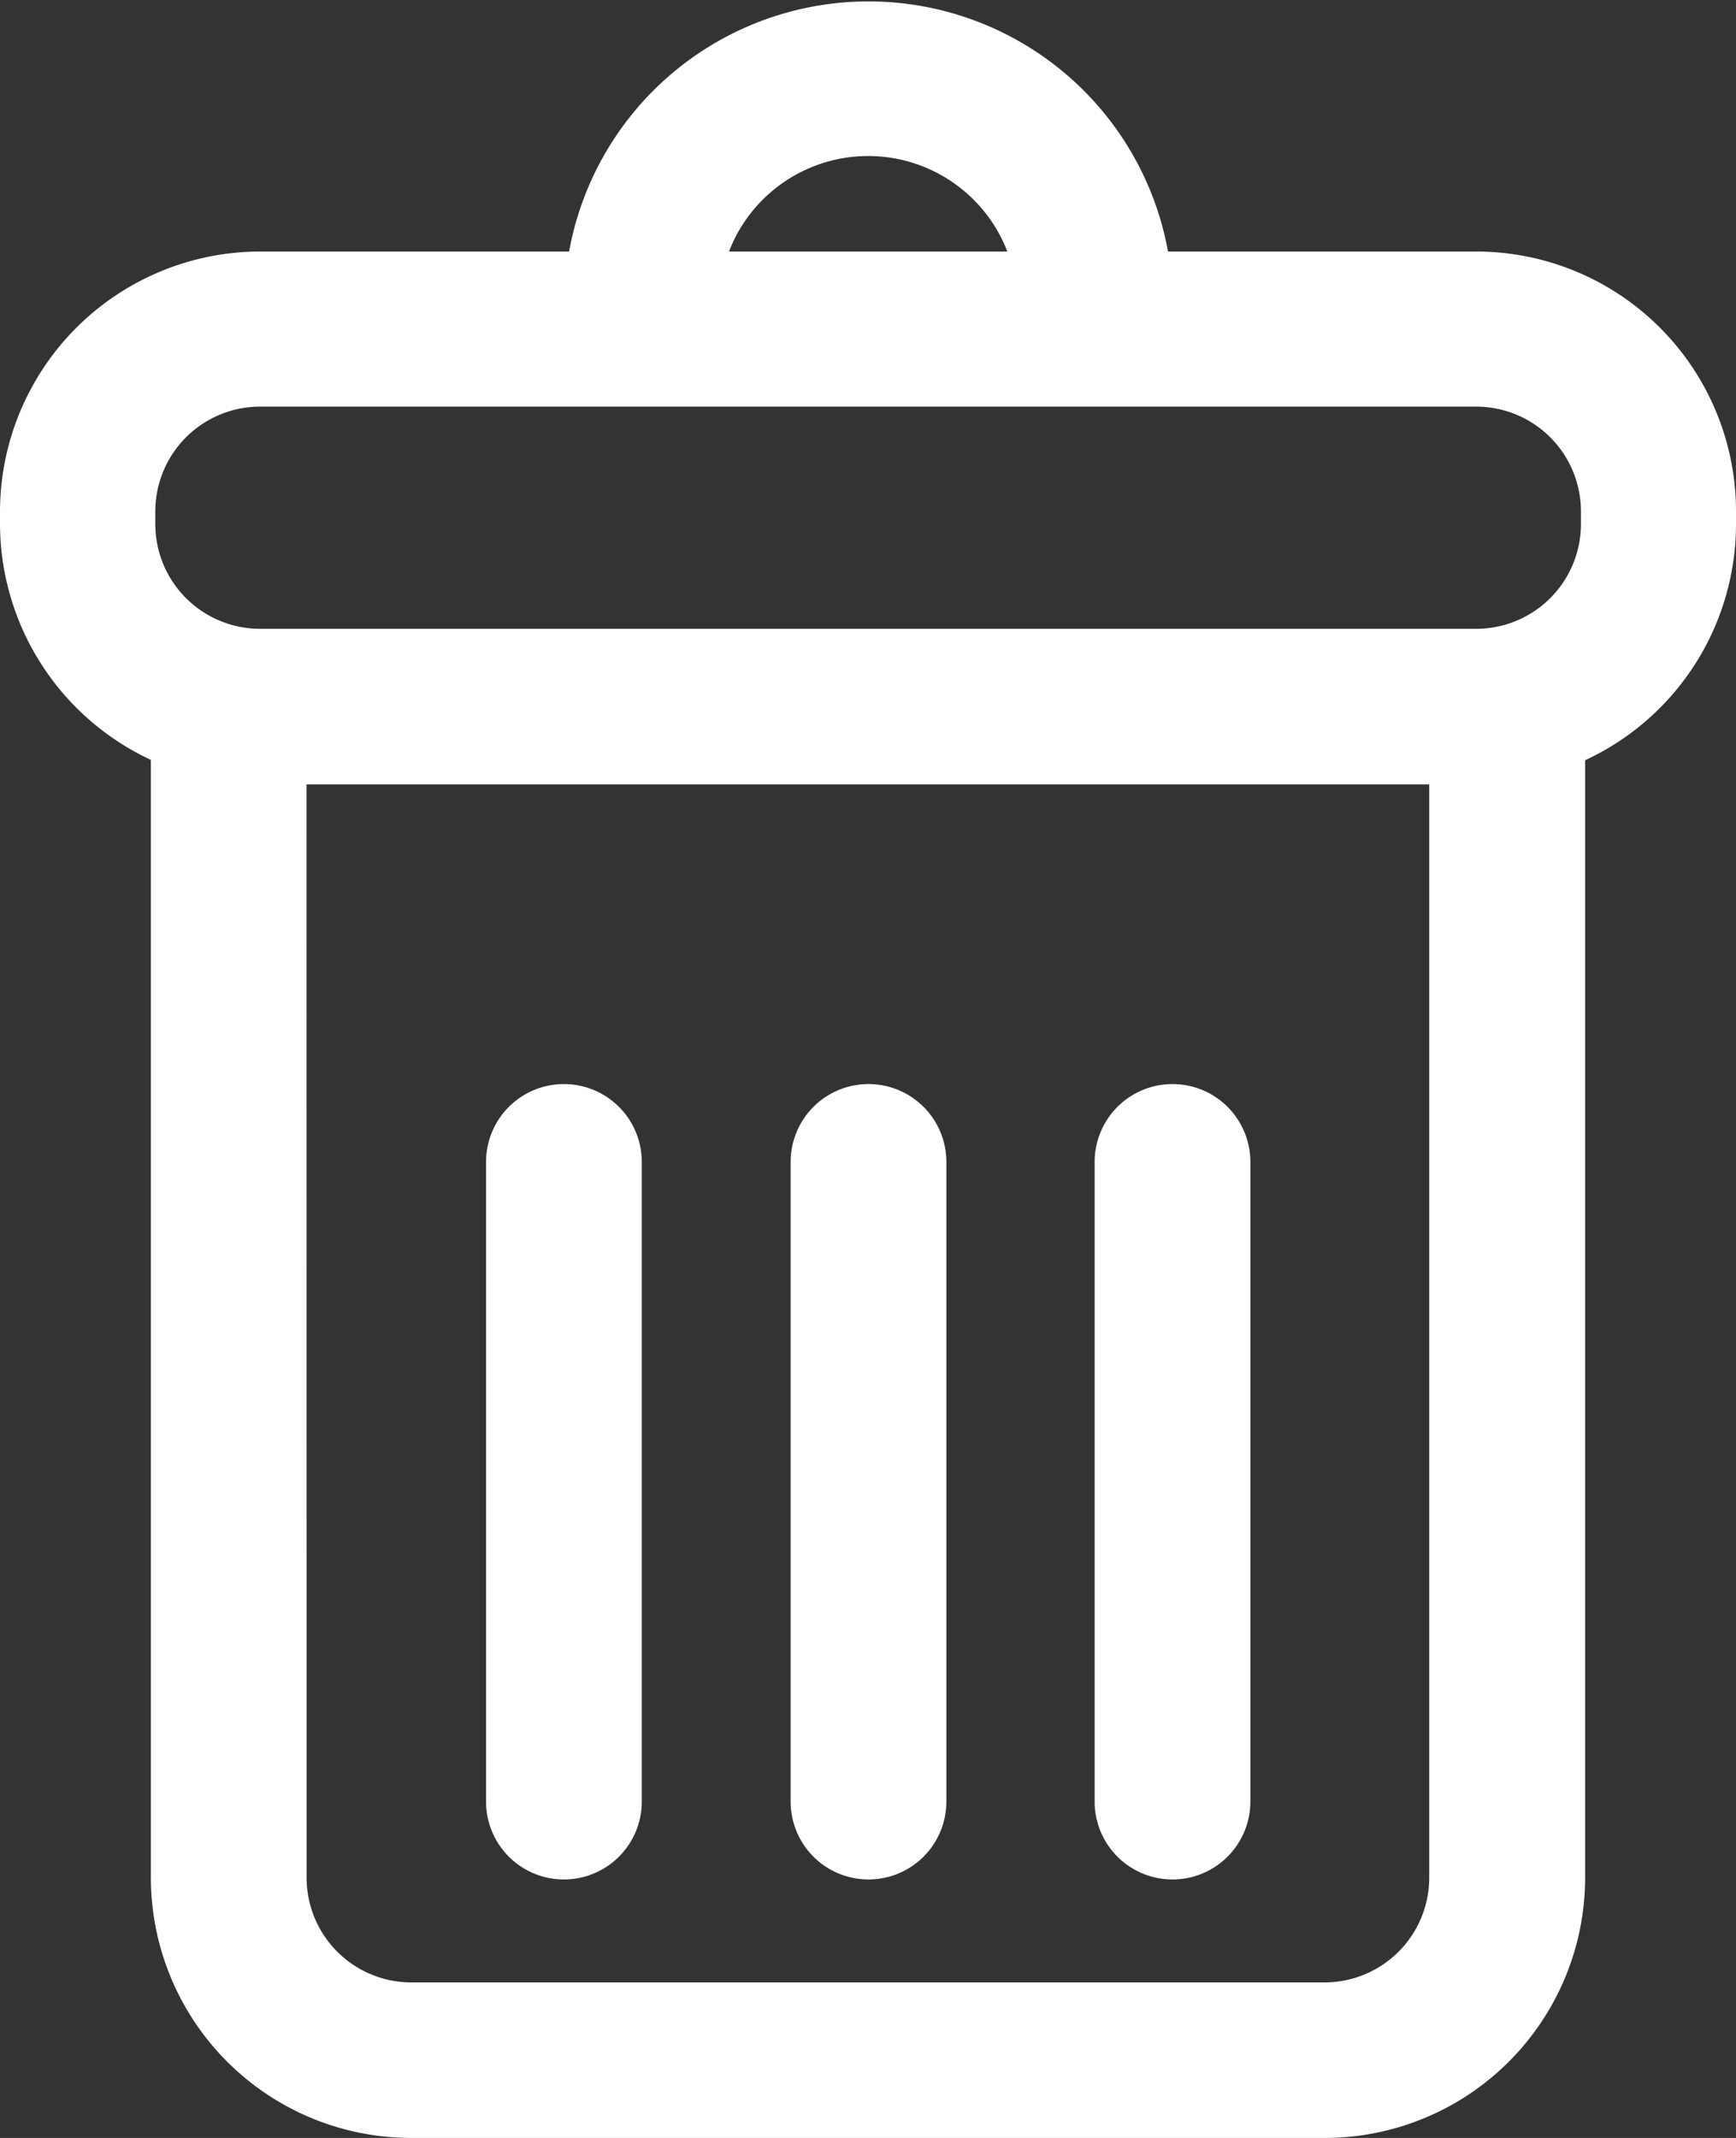 <svg xmlns="http://www.w3.org/2000/svg" viewBox="0 0 20.712 25.5">
  <rect x="0" y="0" width="20.712" height="25.5" fill="#333333" stroke="none"/>
  <defs>
    <style>
      .cls-1 {
        fill: #fff;
        stroke: #fff;
        stroke-width: 0.5px;
      }
    </style>
  </defs>
  <g id="Delete" transform="translate(-309.75 -723.75)">
    <g id="Groupe_29" data-name="Groupe 29" transform="translate(310 724)">
      <path id="Union_12" data-name="Union 12" class="cls-1" d="M4.658,25A2.857,2.857,0,0,1,1.8,22.145V8.649A2.863,2.863,0,0,1,0,6V5.85A2.857,2.857,0,0,1,2.855,3h3.9A3.381,3.381,0,0,1,13.47,3h3.892a2.85,2.85,0,0,1,2.85,2.855V6a2.855,2.855,0,0,1-1.8,2.653v13.5A2.857,2.857,0,0,1,15.552,25Zm-1.5-2.855a1.5,1.5,0,0,0,1.5,1.5H15.552a1.5,1.5,0,0,0,1.5-1.5V8.856H3.157ZM1.353,5.85V6a1.5,1.5,0,0,0,1.5,1.5H17.362a1.5,1.5,0,0,0,1.5-1.5V5.85a1.5,1.5,0,0,0-1.5-1.5H2.855A1.5,1.5,0,0,0,1.353,5.85ZM8.116,3H12.1A2.03,2.03,0,0,0,8.116,3ZM13.06,21.238V13.609a.679.679,0,0,1,1.358,0v7.629a.679.679,0,0,1-1.358,0Zm-3.627,0V13.609a.679.679,0,0,1,1.358,0v7.629a.679.679,0,0,1-1.358,0Zm-3.634,0V13.609a.679.679,0,0,1,1.358,0v7.629a.679.679,0,0,1-1.358,0Z"/>
    </g>
  </g>
</svg>
